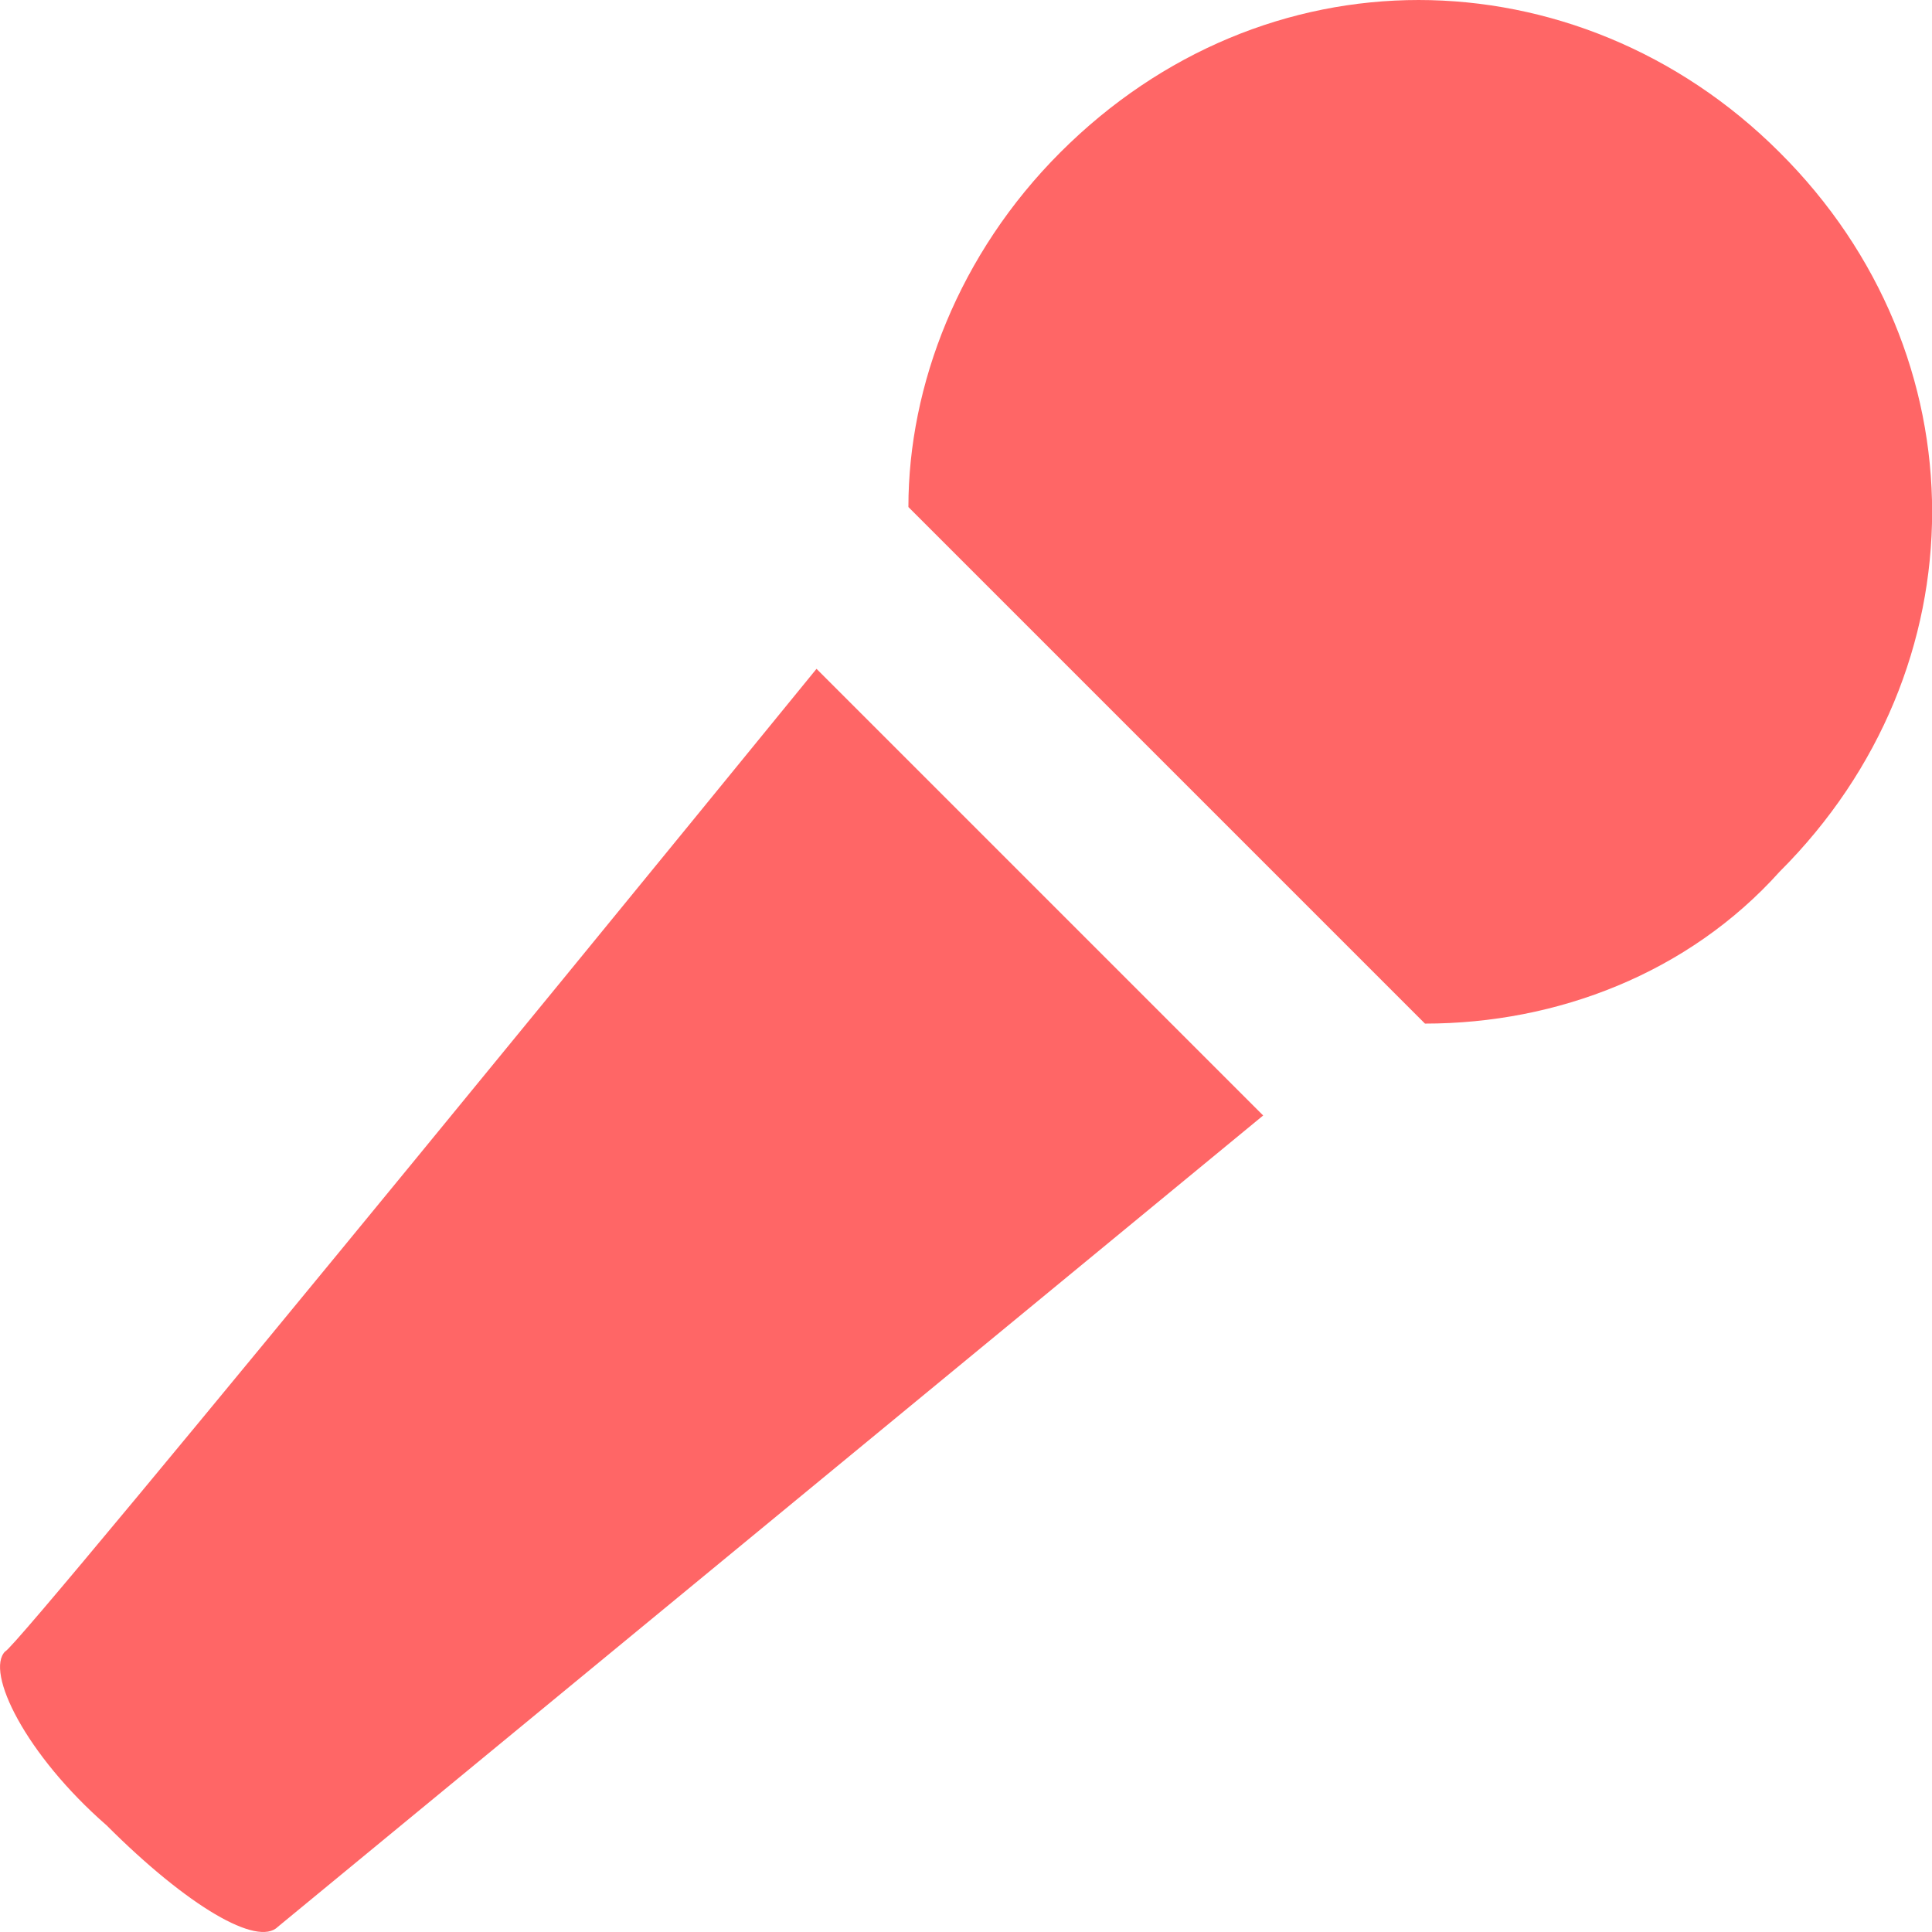 
<svg xmlns="http://www.w3.org/2000/svg" xmlns:xlink="http://www.w3.org/1999/xlink" width="16px" height="16px" viewBox="0 0 16 16" version="1.1">
<g id="surface1">
<path style=" stroke:none;fill-rule:nonzero;fill:#ff6666;fill-opacity:1;" d="M 11.75 0 C 10.68 0 9.621 0.422 8.781 1.262 C 7.941 2.102 7.523 3.191 7.523 4.199 L 11.801 8.477 C 12.895 8.477 13.984 8.059 14.738 7.219 C 16.422 5.539 16.422 2.938 14.738 1.262 C 13.898 0.422 12.816 0 11.746 0 Z M 6.762 5.539 C 6.762 5.539 0.129 13.676 0.043 13.676 C -0.125 13.844 0.211 14.531 0.883 15.117 C 1.555 15.789 2.133 16.125 2.301 15.957 L 10.461 9.238 Z M 6.762 5.539 "/>
</g>
</svg>
